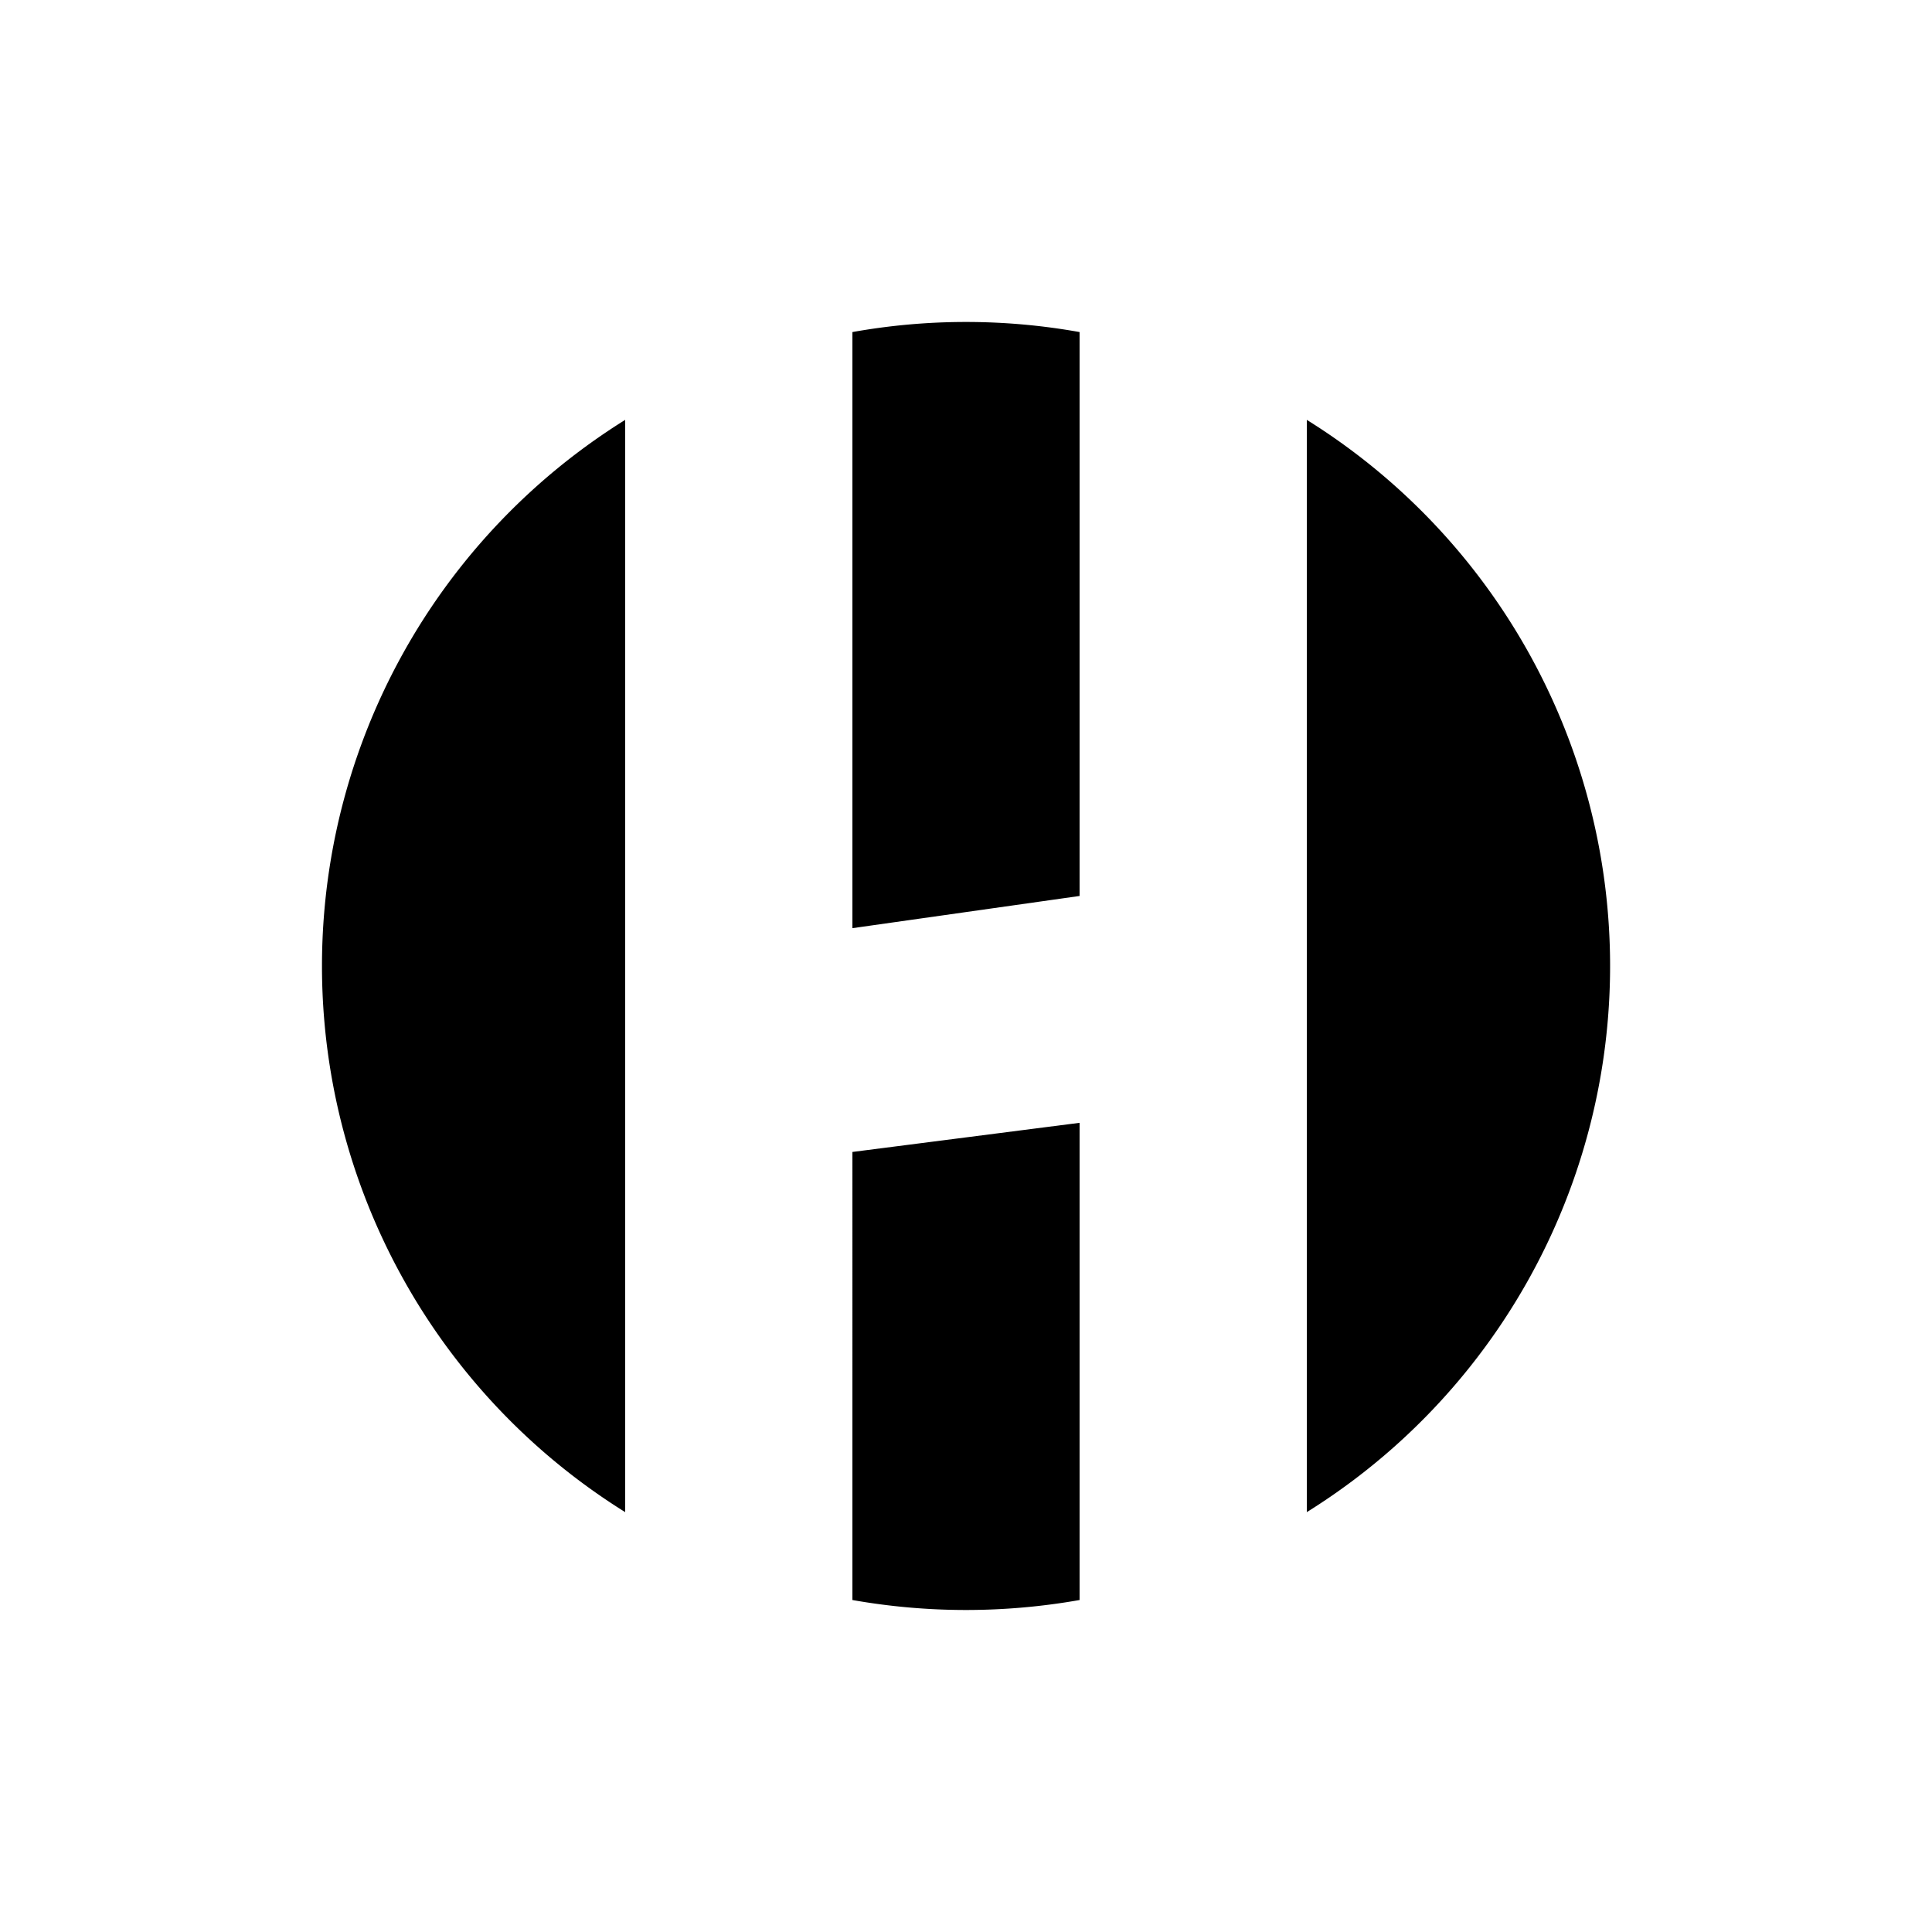 <svg xmlns="http://www.w3.org/2000/svg" width="24" height="24" fill="none" viewBox="0 0 24 24">
    <path fill="#000" d="M7.766 5.216a7.993 7.993 0 0 0 0 13.568zm2.823 14.66a8.1 8.1 0 0 0 2.822 0v-5.928l-2.822.362zm5.645-1.092a7.992 7.992 0 0 0 0-13.568zm-2.823-14.66v7.006l-2.822.4V4.125a8 8 0 0 1 2.822 0"/>
</svg>
